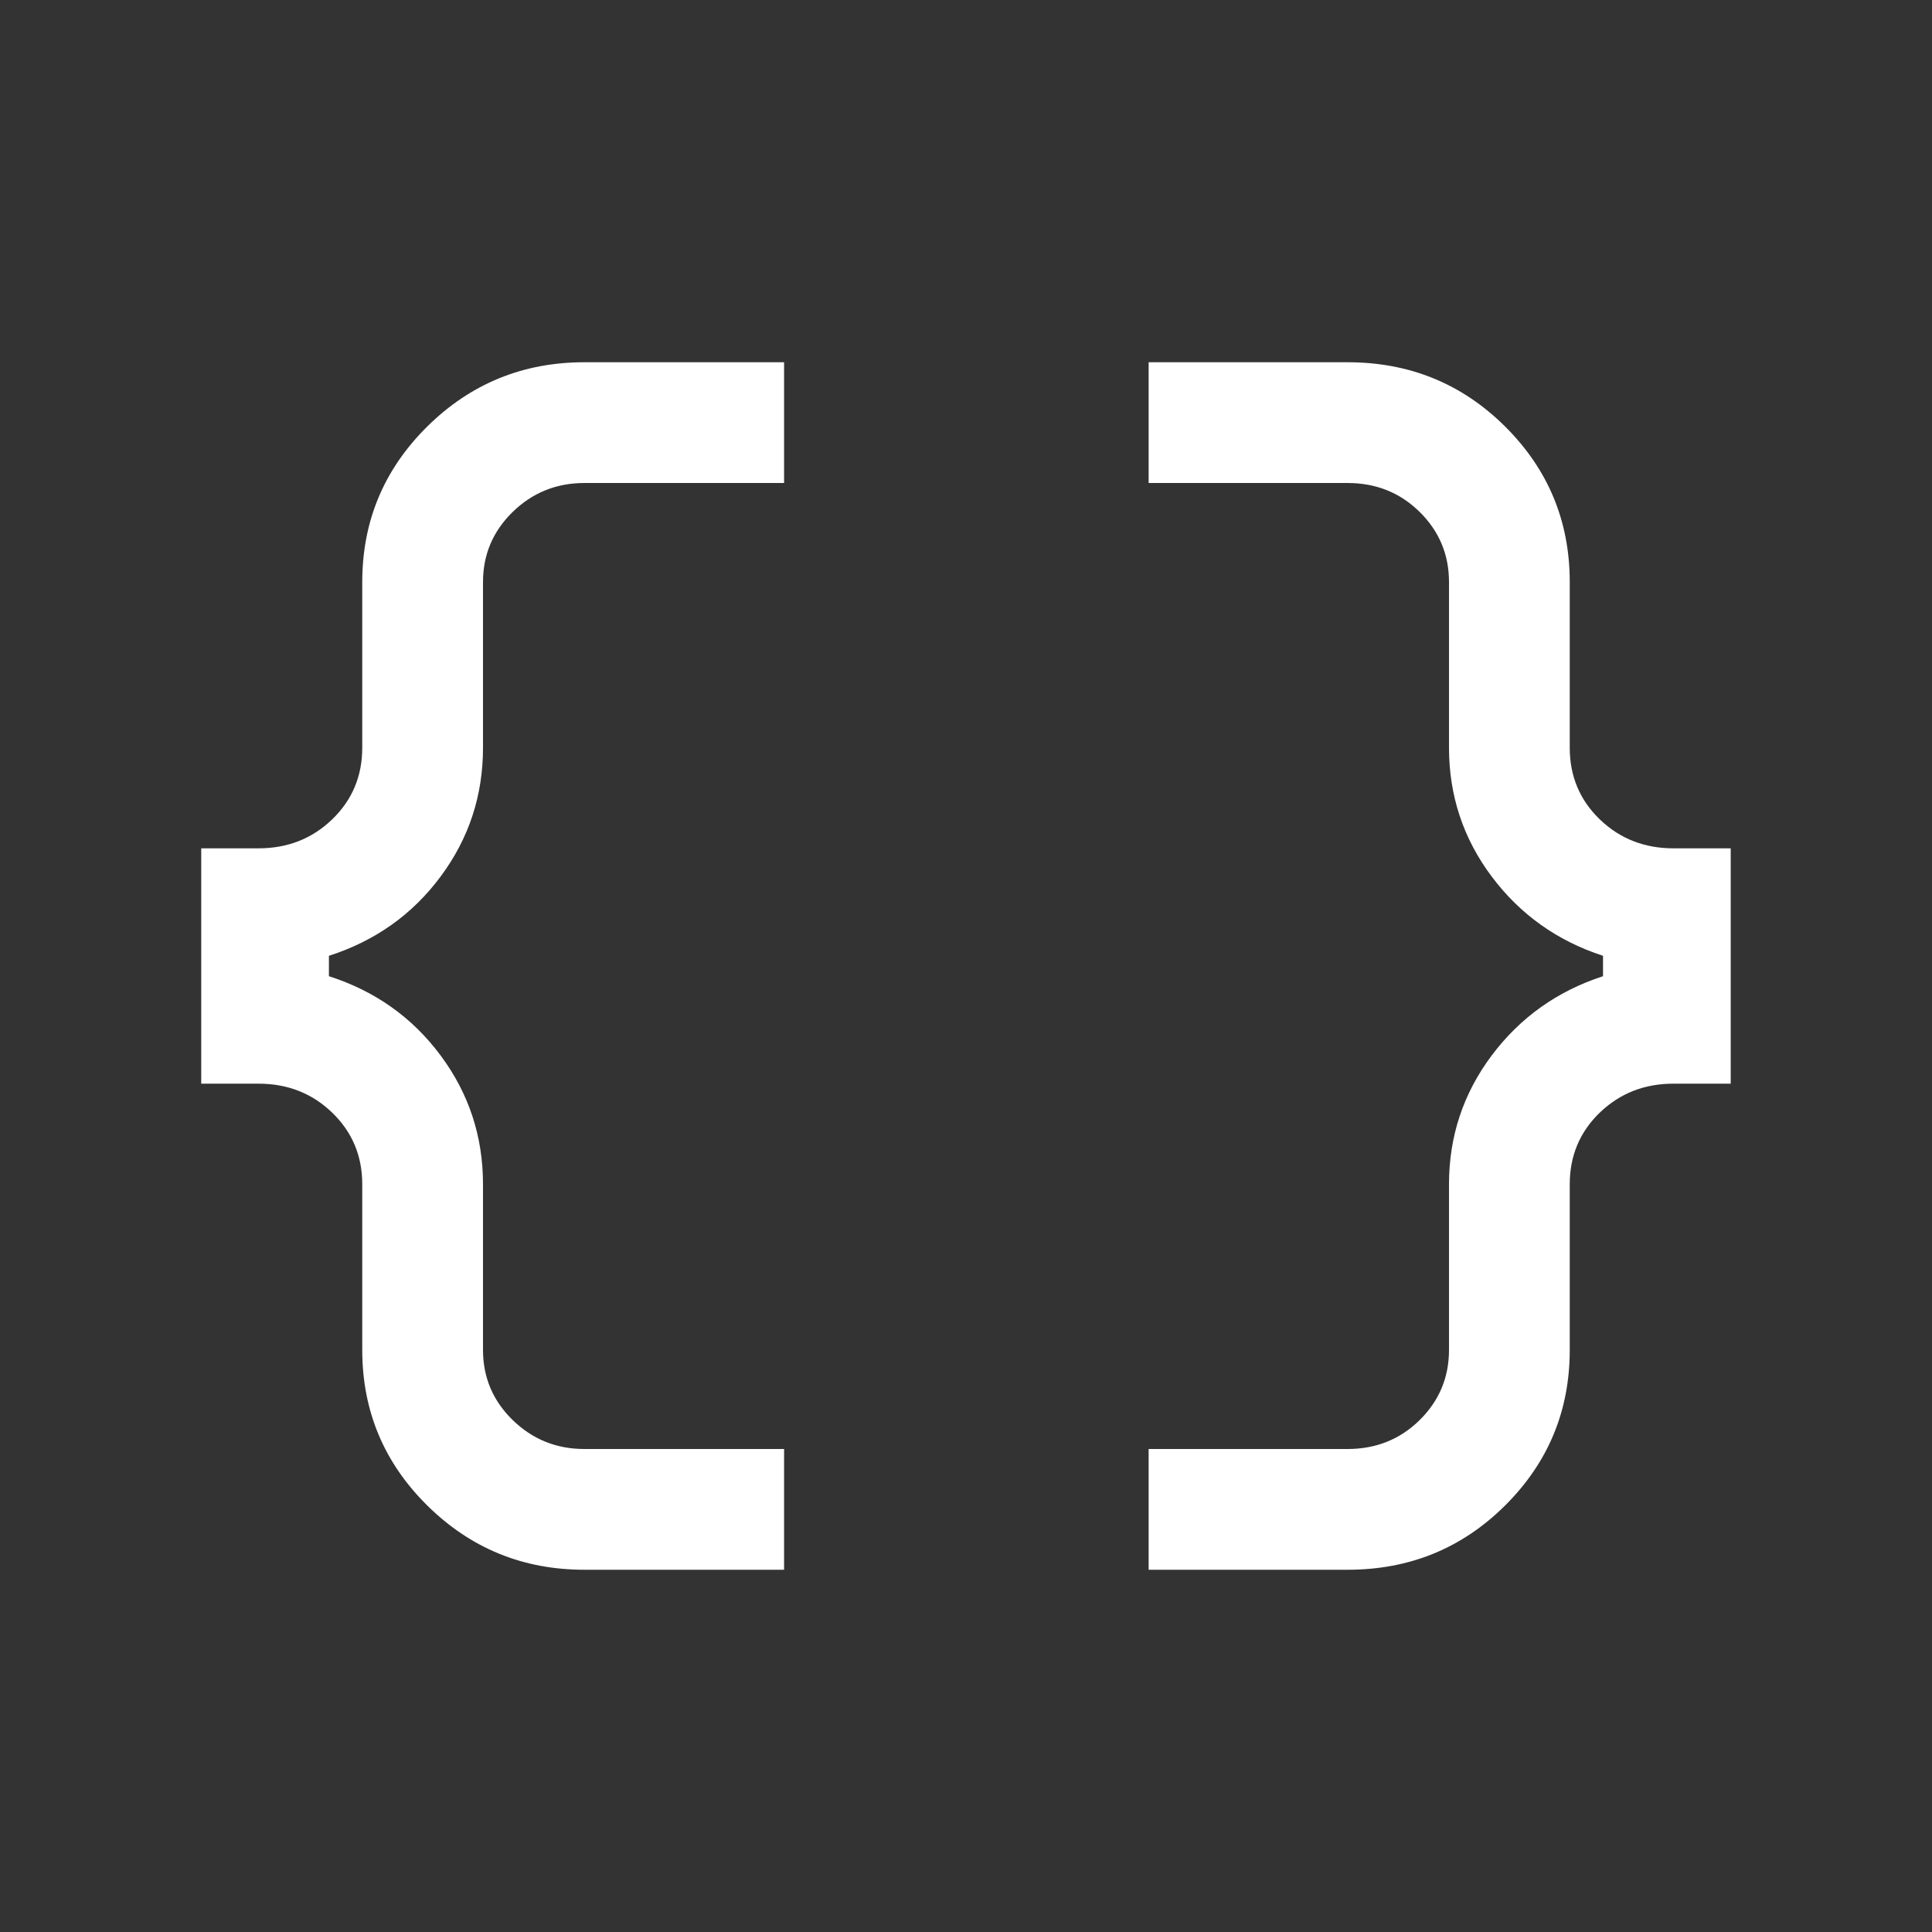 <svg width="32" height="32" viewBox="0 0 32 32" fill="none" xmlns="http://www.w3.org/2000/svg">
    <rect x="0" y="0" width="32" height="32" fill="#333333" stroke="none"/>
    <path d="M19.025 26V24H22.32C22.792 24 23.19 23.84 23.514 23.521C23.838 23.201 24 22.814 24 22.359V19.615C24 18.822 24.236 18.111 24.707 17.482C25.179 16.853 25.794 16.415 26.551 16.169V15.831C25.794 15.585 25.179 15.147 24.707 14.518C24.236 13.889 24 13.178 24 12.385V9.641C24 9.186 23.838 8.799 23.514 8.479C23.19 8.16 22.792 8 22.32 8H19.025V6H22.32C23.346 6 24.215 6.355 24.929 7.064C25.643 7.774 26 8.633 26 9.641V12.385C26 12.856 26.166 13.252 26.498 13.572C26.831 13.892 27.237 14.051 27.718 14.051H28.666V17.949H27.718C27.237 17.949 26.831 18.108 26.498 18.428C26.166 18.748 26 19.144 26 19.615V22.359C26 23.367 25.643 24.226 24.929 24.936C24.215 25.645 23.346 26 22.32 26H19.025ZM9.679 26C8.662 26 7.795 25.645 7.077 24.936C6.359 24.226 6 23.367 6 22.359V19.615C6 19.144 5.833 18.748 5.501 18.428C5.169 18.108 4.762 17.949 4.282 17.949H3.333V14.051H4.282C4.762 14.051 5.169 13.892 5.501 13.572C5.833 13.252 6 12.856 6 12.385V9.641C6 8.633 6.359 7.774 7.077 7.064C7.795 6.355 8.662 6 9.679 6H12.987V8H9.679C9.216 8 8.82 8.16 8.492 8.479C8.164 8.799 8 9.186 8 9.641V12.385C8 13.178 7.766 13.889 7.298 14.518C6.831 15.147 6.214 15.585 5.448 15.831V16.169C6.214 16.415 6.831 16.853 7.298 17.482C7.766 18.111 8 18.822 8 19.615V22.359C8 22.814 8.164 23.201 8.492 23.521C8.82 23.84 9.216 24 9.679 24H12.987V26H9.679Z"
          fill="white"/>
</svg>
